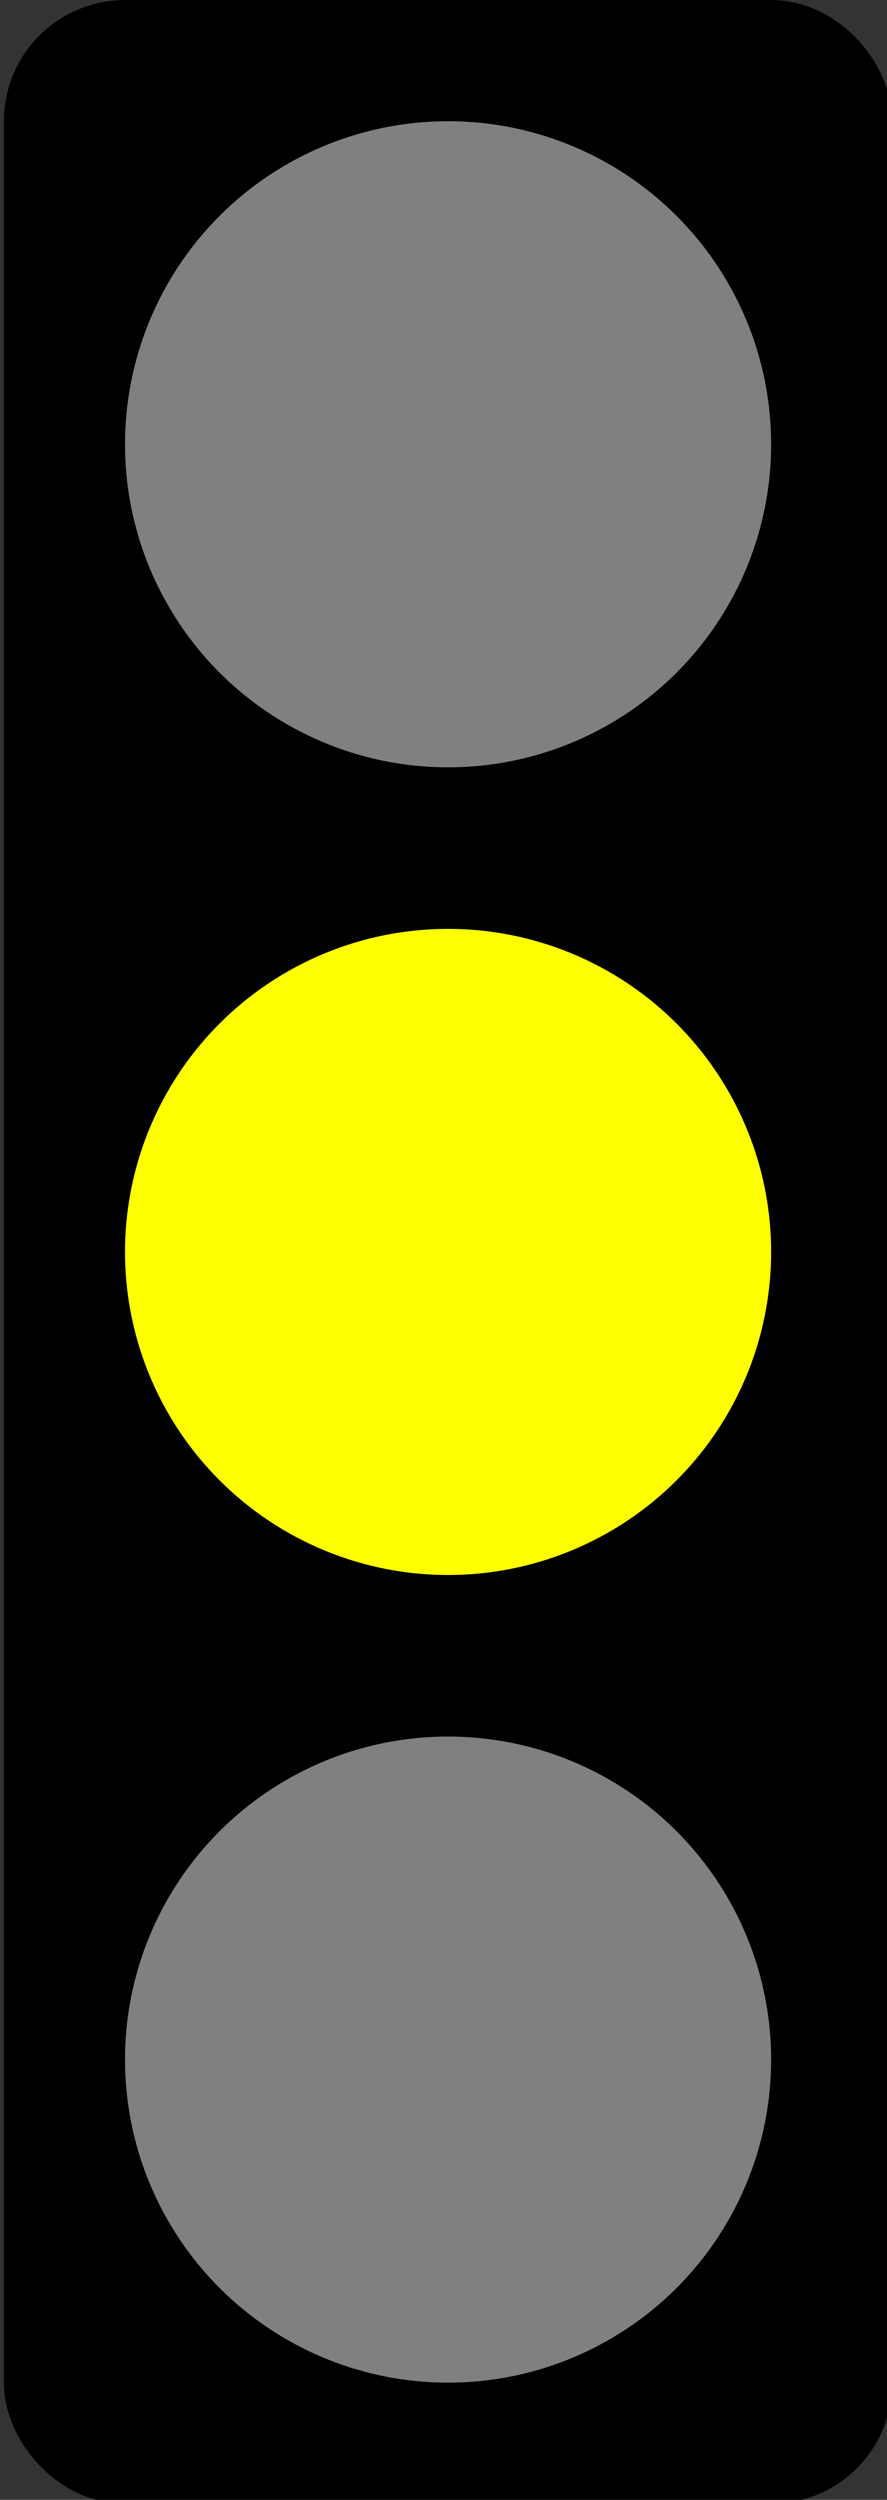 <?xml version="1.0" encoding="UTF-8" standalone="no"?>
<!-- Created with Inkscape (http://www.inkscape.org/) -->

<svg
   width="29.104mm"
   height="82.021mm"
   viewBox="0 0 29.104 82.021"
   version="1.1"
   id="svg1351"
   inkscape:version="1.1.1 (3bf5ae0d25, 2021-09-20)"
   sodipodi:docname="traffic_light_yellow.svg"
   xmlns:inkscape="http://www.inkscape.org/namespaces/inkscape"
   xmlns:sodipodi="http://sodipodi.sourceforge.net/DTD/sodipodi-0.dtd"
   xmlns="http://www.w3.org/2000/svg"
   xmlns:svg="http://www.w3.org/2000/svg">
  <rect x="0" y="0" width="29.104" height="82.021" fill="#333333" stroke="none"/>
  <sodipodi:namedview
     id="namedview1353"
     pagecolor="#ffffff"
     bordercolor="#666666"
     borderopacity="1.0"
     inkscape:pageshadow="2"
     inkscape:pageopacity="0.0"
     inkscape:pagecheckerboard="0"
     inkscape:document-units="mm"
     showgrid="false"
     fit-margin-top="0"
     fit-margin-left="0"
     fit-margin-right="0"
     fit-margin-bottom="0"
     inkscape:zoom="0.56123737"
     inkscape:cx="238.75816"
     inkscape:cy="478.4072"
     inkscape:window-width="2556"
     inkscape:window-height="1395"
     inkscape:window-x="2560"
     inkscape:window-y="1098"
     inkscape:window-maximized="1"
     inkscape:current-layer="layer1" />
  <defs
     id="defs1348" />
  <g
     inkscape:label="Layer 1"
     inkscape:groupmode="layer"
     id="layer1"
     transform="translate(-42.019,-21.69)">
    <g
       id="g1282"
       transform="matrix(0.265,0,0,0.265,-38.679,20.367)">
      <rect
         x="310"
         y="10"
         width="100"
         height="300"
         rx="10"
         ry="10"
         stroke-width="10"
         stroke="#000000"
         id="rect920" />
      <circle
         r="40"
         fill="#808080"
         cx="360"
         cy="60"
         id="circle922" />
      <circle
         r="40"
         fill="#ffff00"
         cx="360"
         cy="160"
         id="circle924" />
      <circle
         r="40"
         fill="#808080"
         cx="360"
         cy="260"
         id="circle926" />
    </g>
  </g>
</svg>
